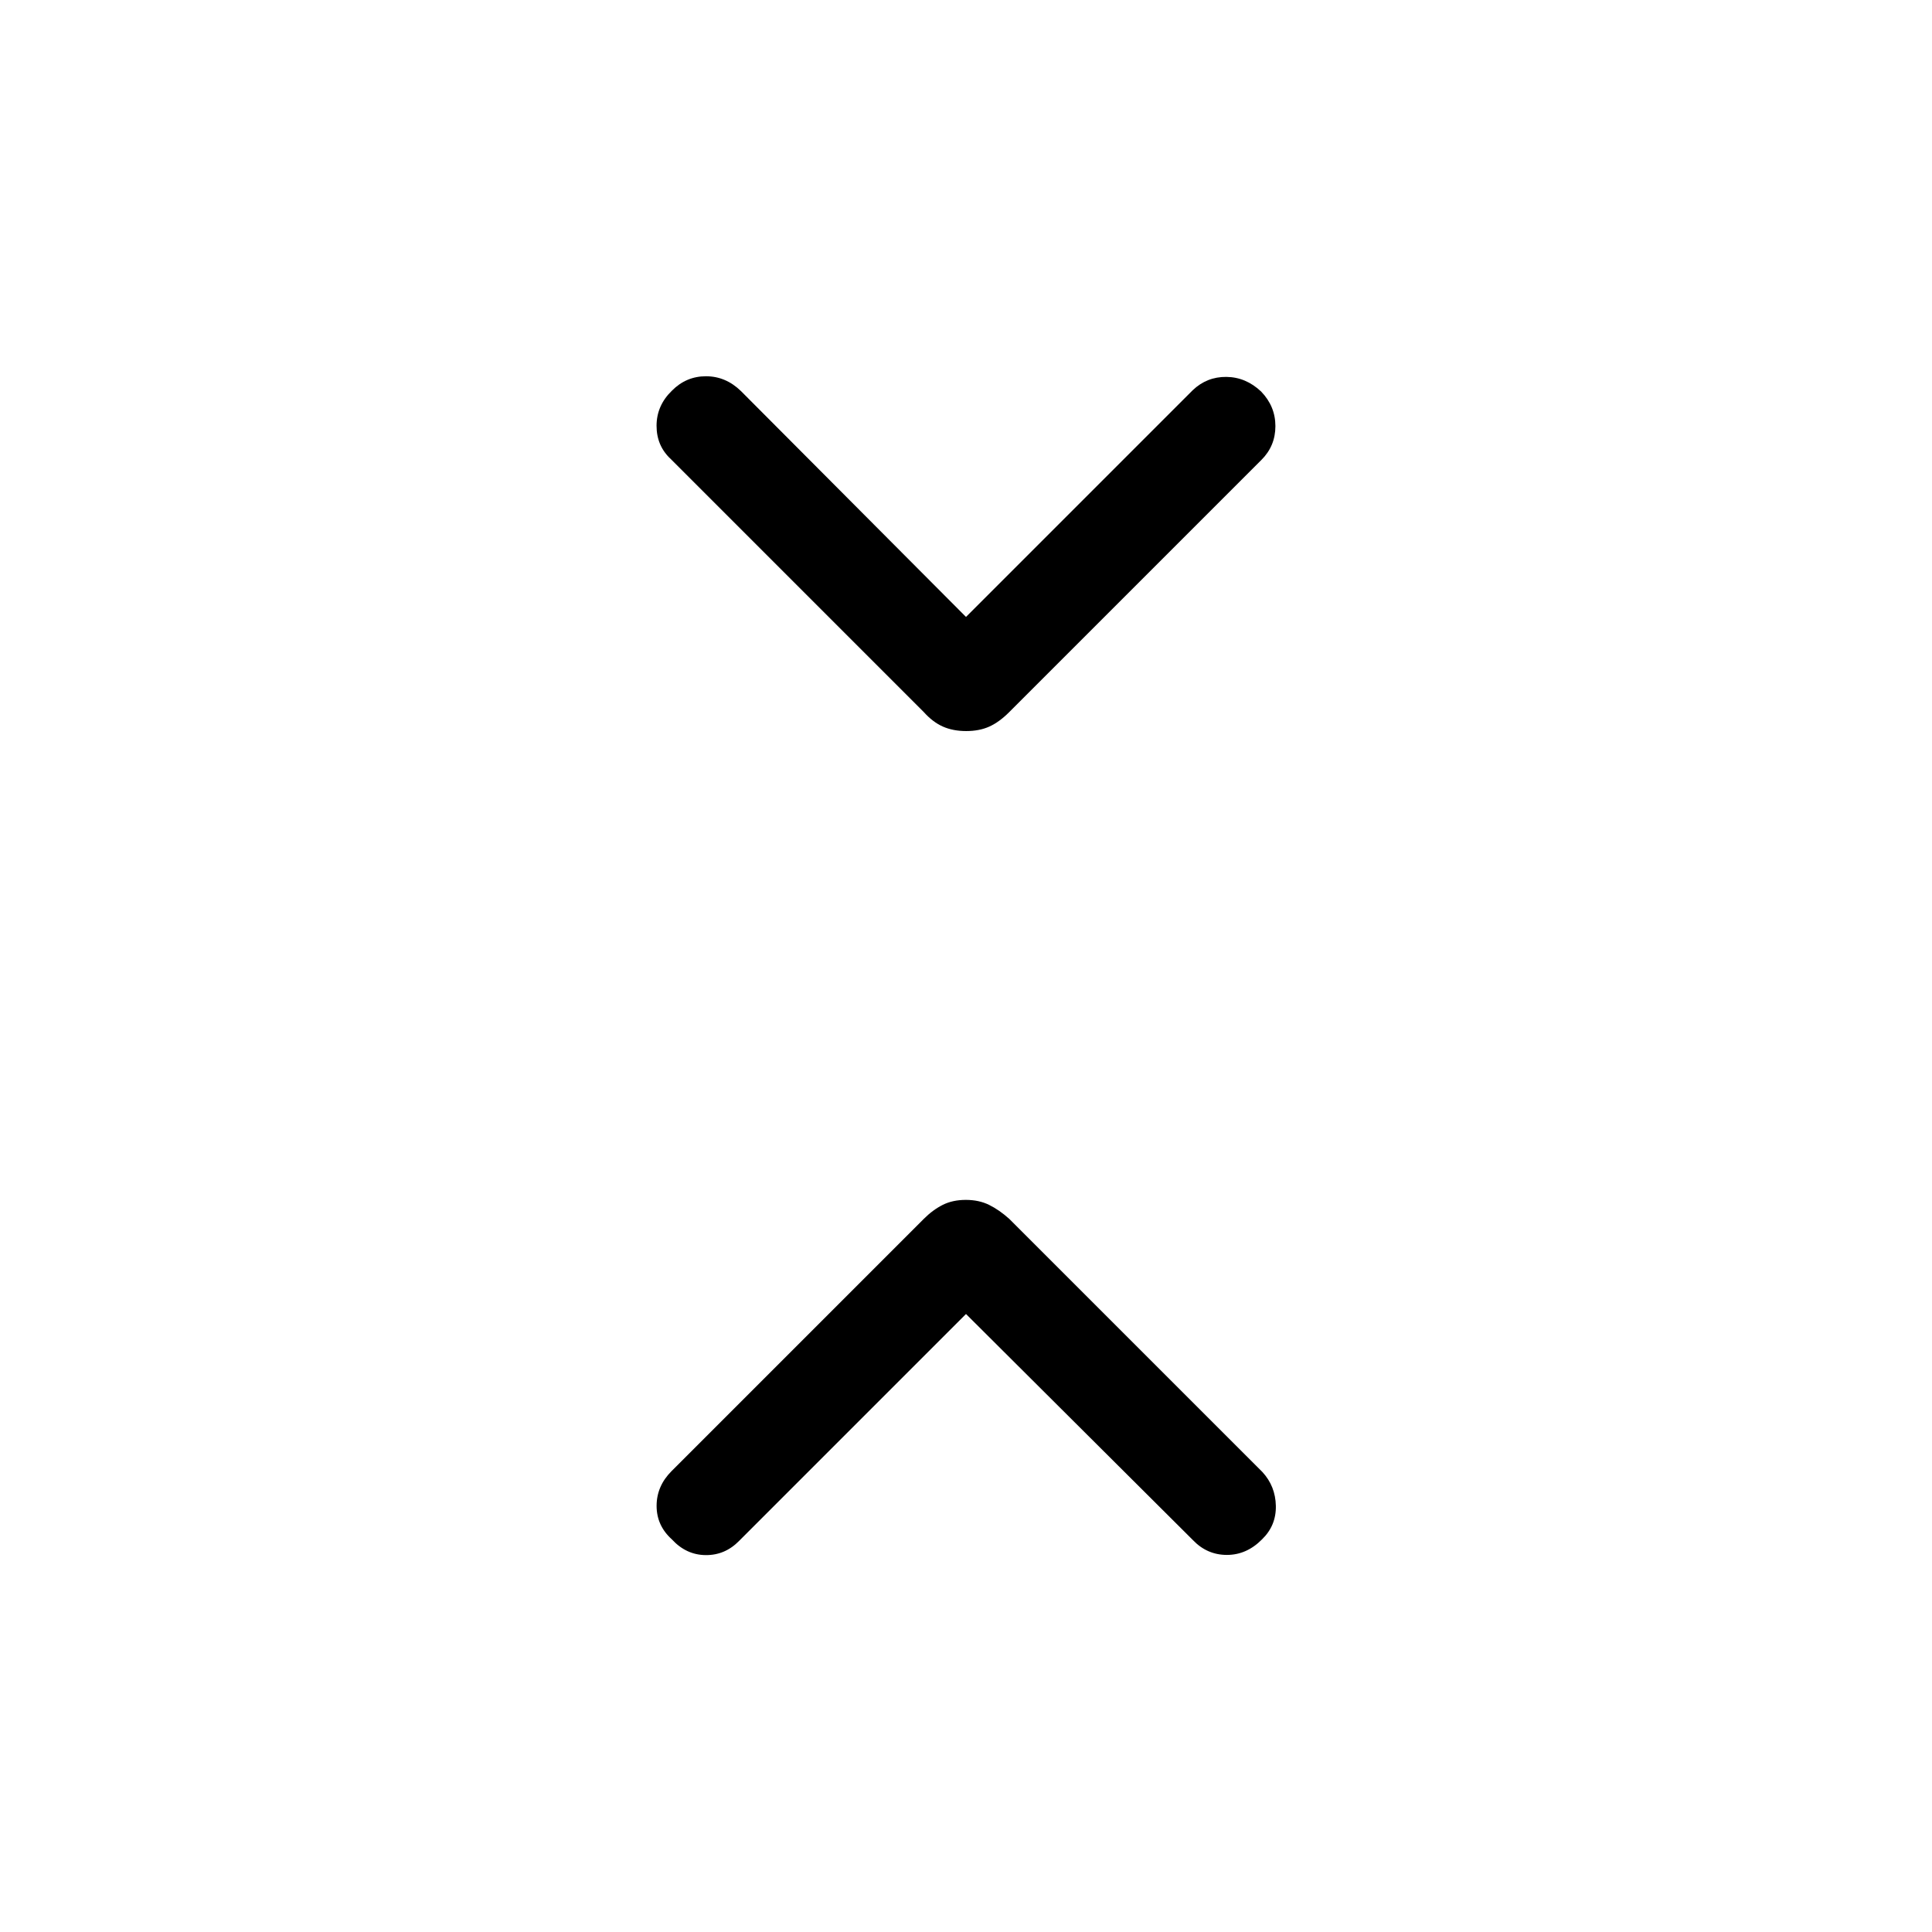<svg xmlns="http://www.w3.org/2000/svg" height="40" viewBox="0 -960 960 960" width="40"><path d="M480-307.08 367.33-194.41q-7.04 7.23-16.7 7.13-9.67-.09-16.76-7.79-7.61-6.84-7.61-16.67 0-9.84 7.45-17.29l125.34-125.34q4.45-4.45 9.38-6.93 4.93-2.48 11.47-2.48 6.54 0 11.57 2.48t10 6.93l125.76 125.75q6.54 7.07 6.73 16.89.19 9.82-6.9 16.66-7.61 7.7-17.44 7.7-9.84 0-16.88-7.37L480-307.08Zm0-346.37 112.67-112.67q7.04-6.7 16.7-6.6 9.67.09 17.28 7.27 7.09 7.36 7.09 17.19 0 9.84-6.92 16.76L501.47-606.15q-4.97 4.97-9.9 7.19-4.93 2.22-11.47 2.22-6.54 0-11.57-2.22t-9.48-7.19L333.3-731.91q-7.07-6.54-7.06-16.56.02-10.03 7.63-17.4 7.09-7.17 16.92-7.17 9.84 0 17.4 7.37L480-653.45Z"/></svg>